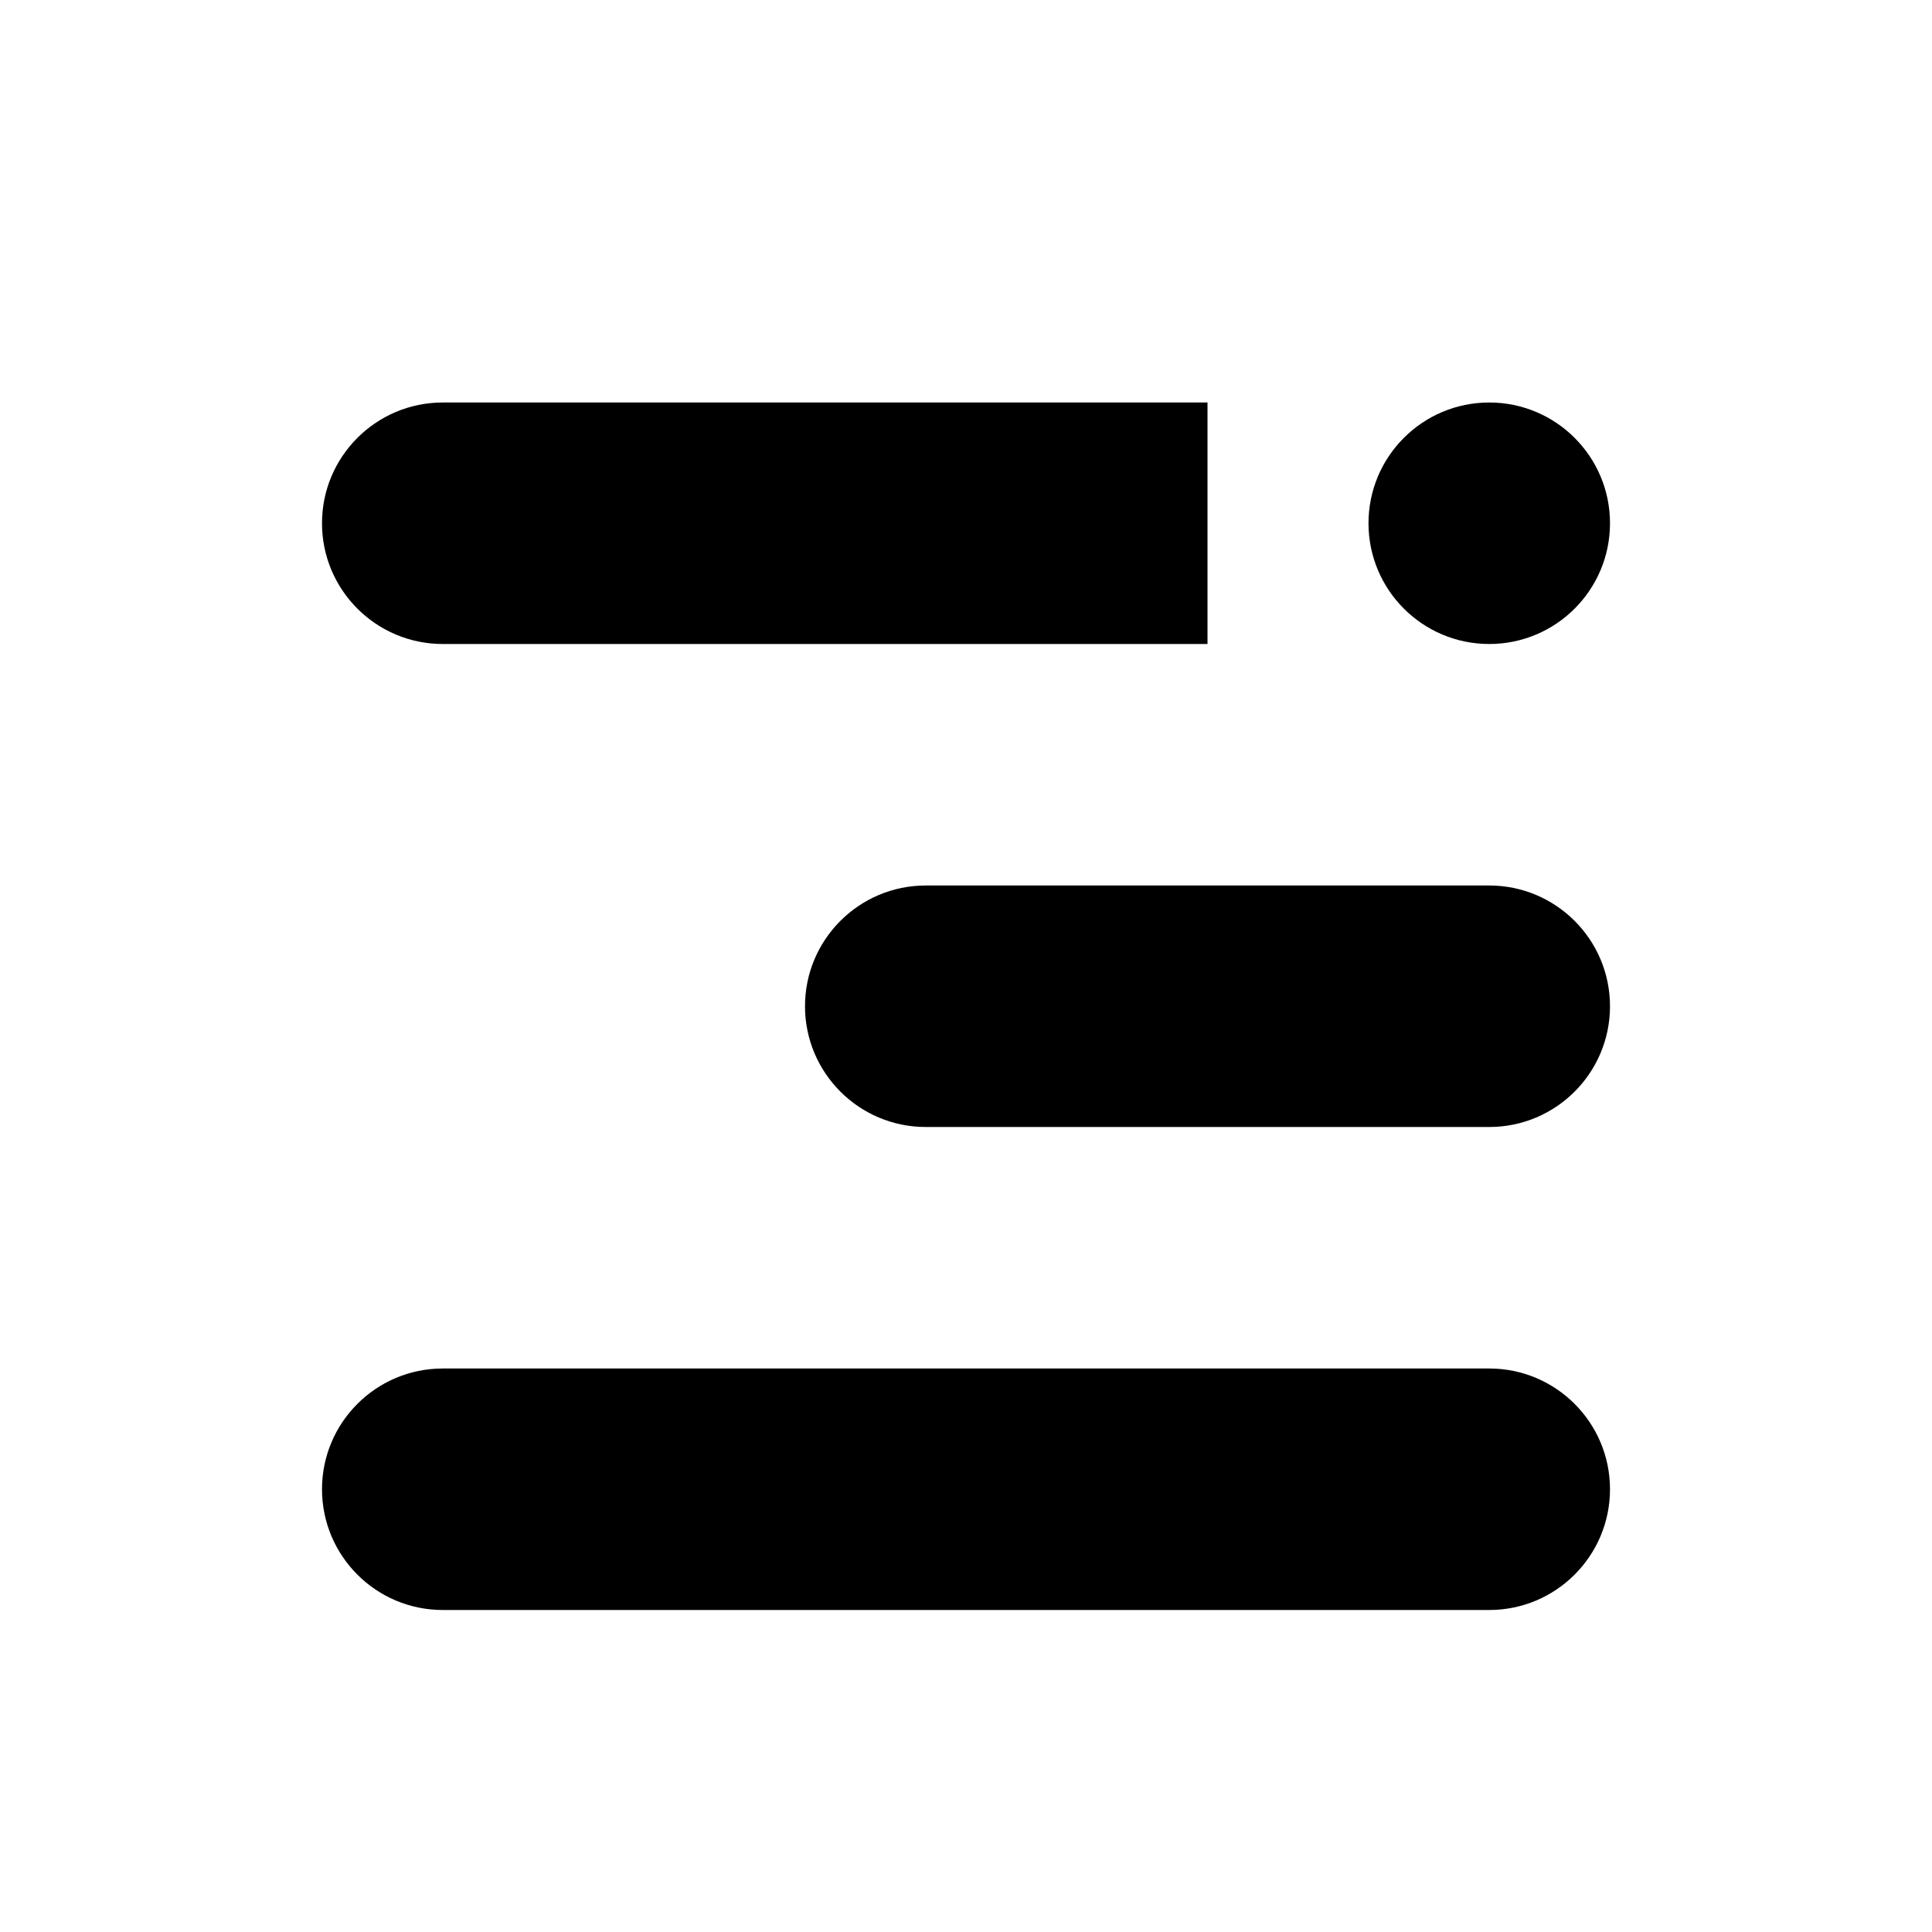 <svg width="24" height="24" viewBox="0 0 24 24" fill="none" xmlns="http://www.w3.org/2000/svg">
<path d="M4 6.5C4 5.672 4.672 5 5.5 5H15V8H5.5C4.672 8 4 7.328 4 6.5Z" fill="black"/>
<path d="M10 12.5C10 11.672 10.672 11 11.5 11H18.5C19.328 11 20 11.672 20 12.5C20 13.328 19.328 14 18.5 14H11.5C10.672 14 10 13.328 10 12.5Z" fill="black"/>
<path d="M4 18.5C4 17.672 4.672 17 5.5 17H18.5C19.328 17 20 17.672 20 18.5C20 19.328 19.328 20 18.5 20H5.5C4.672 20 4 19.328 4 18.5Z" fill="black"/>
<circle cx="18.5" cy="6.5" r="1.5" fill="black"/>
</svg>

